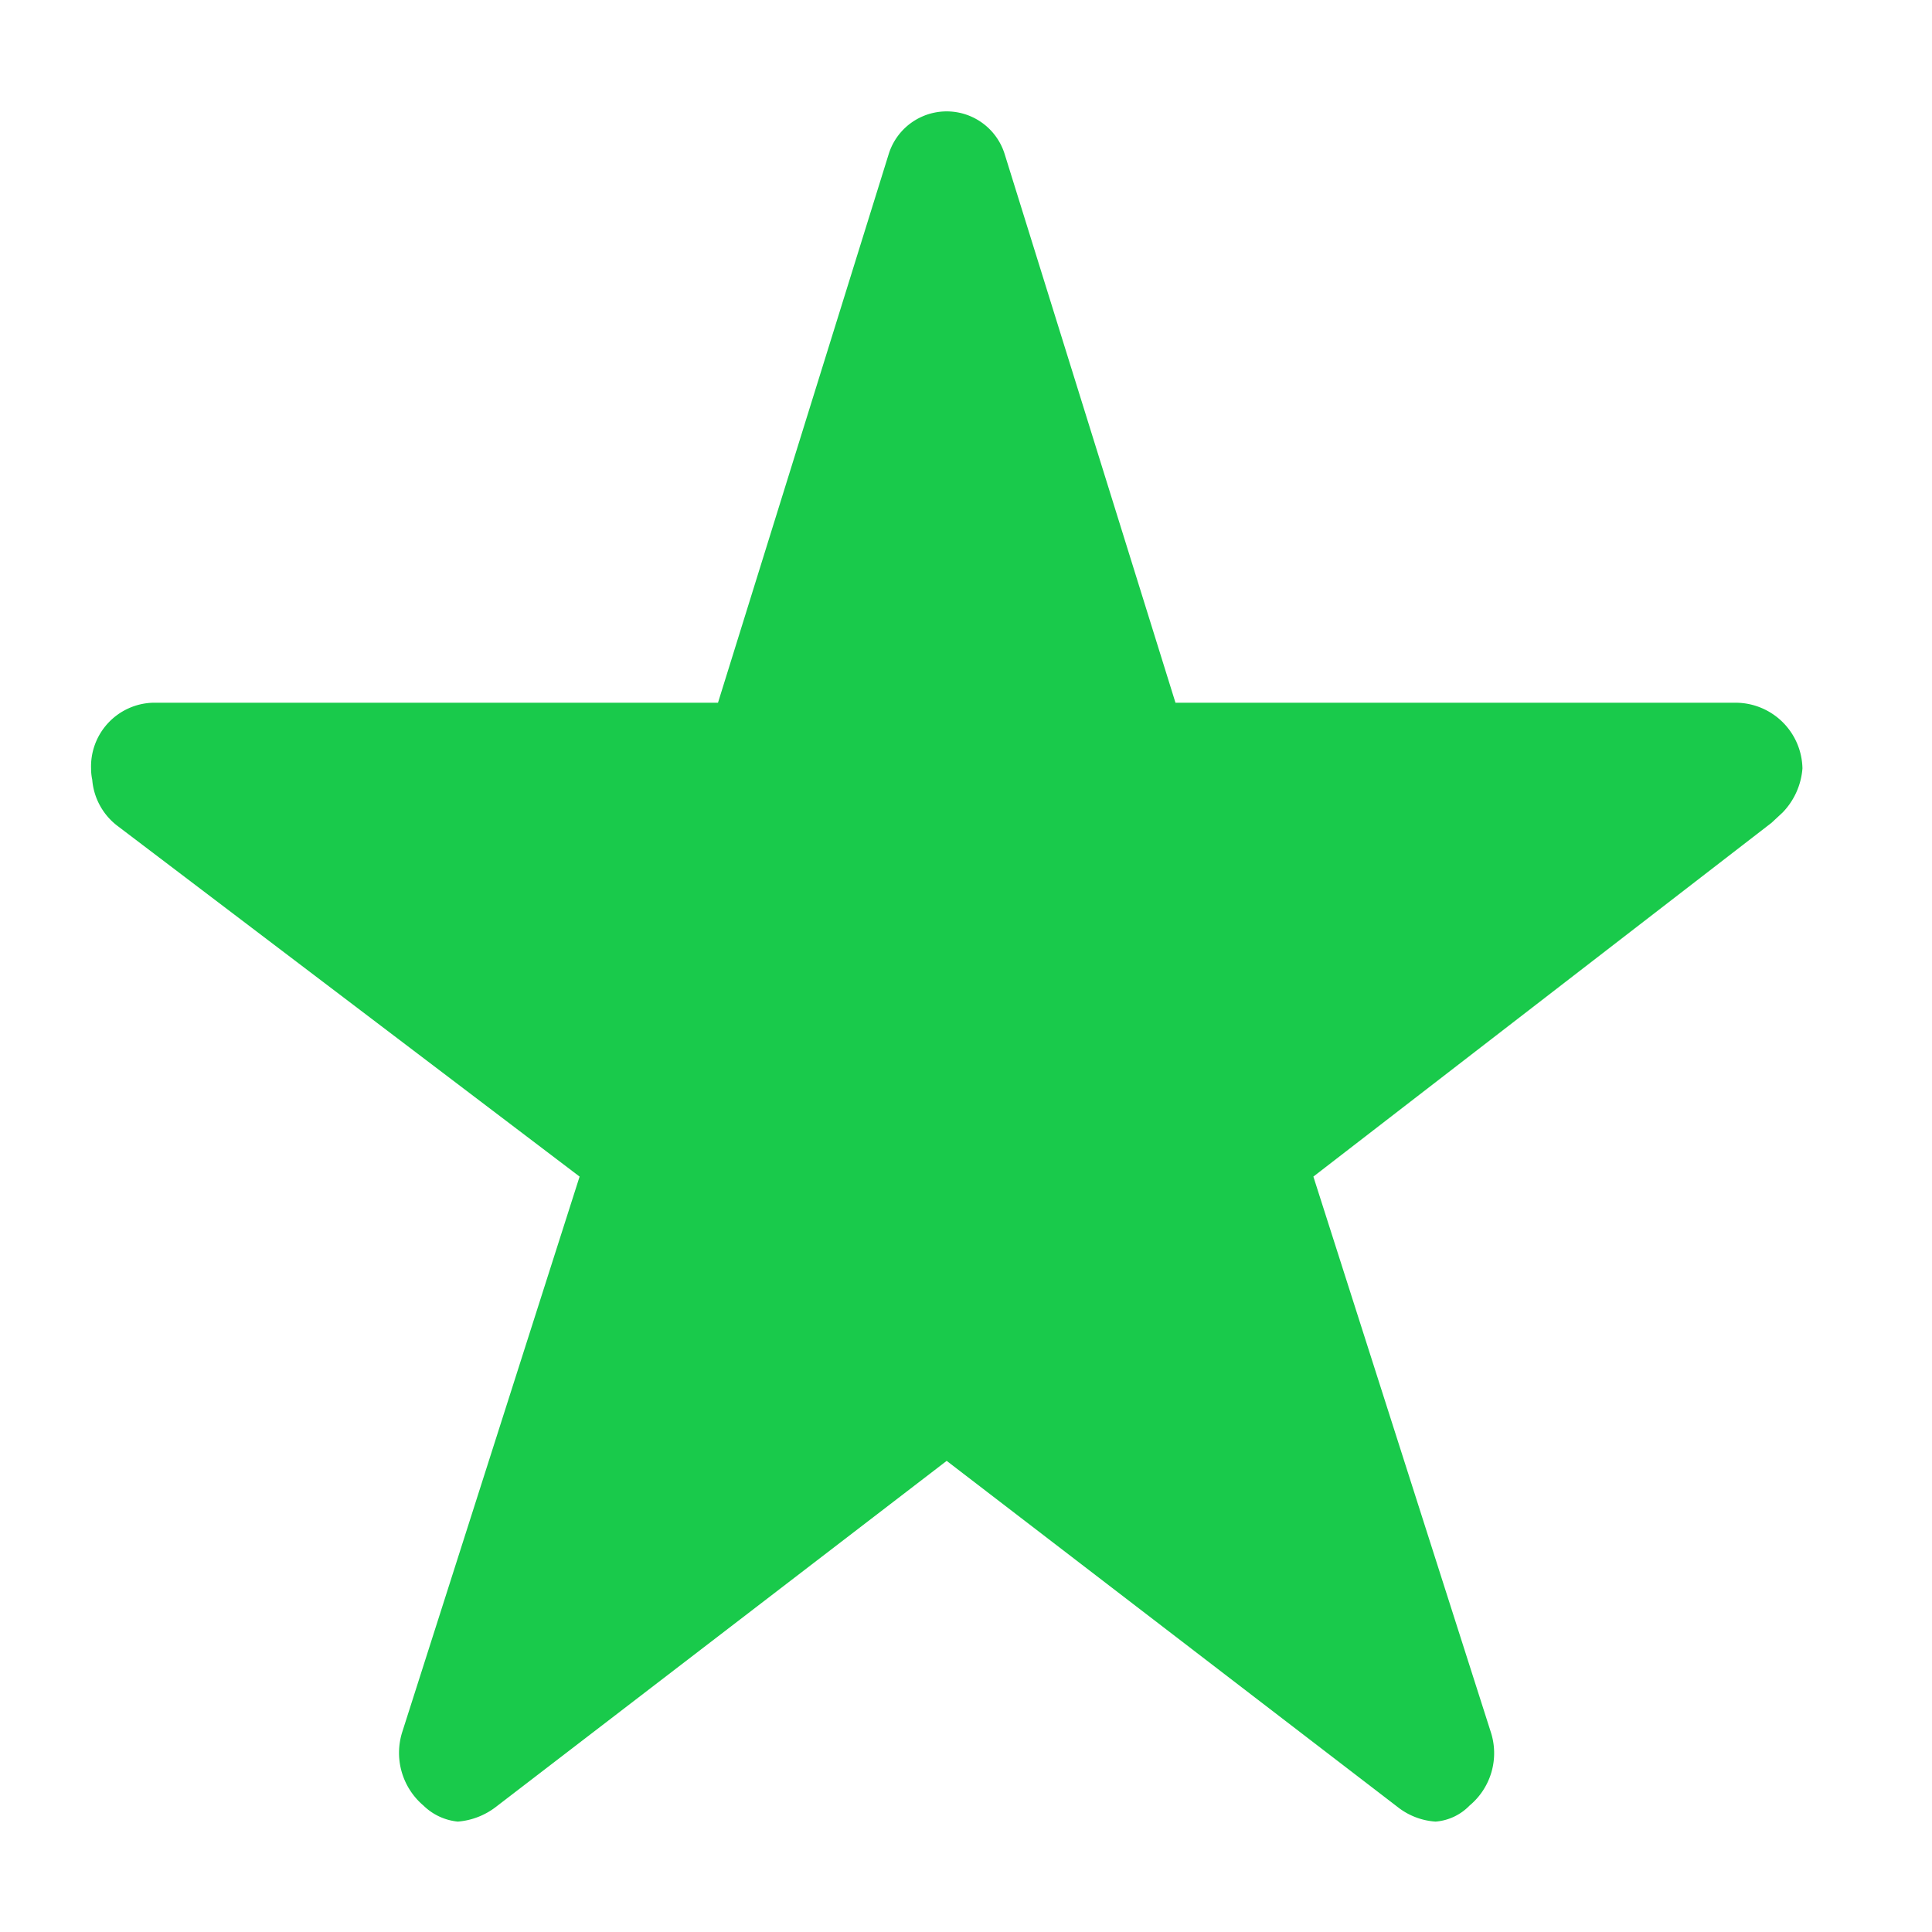 <svg xmlns="http://www.w3.org/2000/svg" width="35" height="35" viewBox="0 0 35 35"><g id="Group_2206" data-name="Group 2206" transform="translate(9058 1226)"><rect id="Rectangle_1316" width="35" height="35" fill="none" data-name="Rectangle 1316" transform="translate(-9058 -1226)"/><path id="Icon_ionic-ios-star" fill="#19ca4b" d="M32.074,14.106H21.895L18.8,4.165a1.1,1.1,0,0,0-2.1,0l-3.093,9.941H3.357A1.155,1.155,0,0,0,2.25,15.3a.941.941,0,0,0,.021.2,1.168,1.168,0,0,0,.464.842L11.1,22.69,7.89,32.743a1.251,1.251,0,0,0,.381,1.341,1.034,1.034,0,0,0,.623.291,1.3,1.3,0,0,0,.692-.268L17.75,27.84l8.165,6.267a1.24,1.24,0,0,0,.692.268.961.961,0,0,0,.616-.291,1.235,1.235,0,0,0,.381-1.341L24.393,22.69l8.3-6.409.2-.186a1.289,1.289,0,0,0,.36-.8A1.213,1.213,0,0,0,32.074,14.106Z" data-name="Icon ionic-ios-star" transform="translate(-9058.6 -1227.375)"/></g></svg>